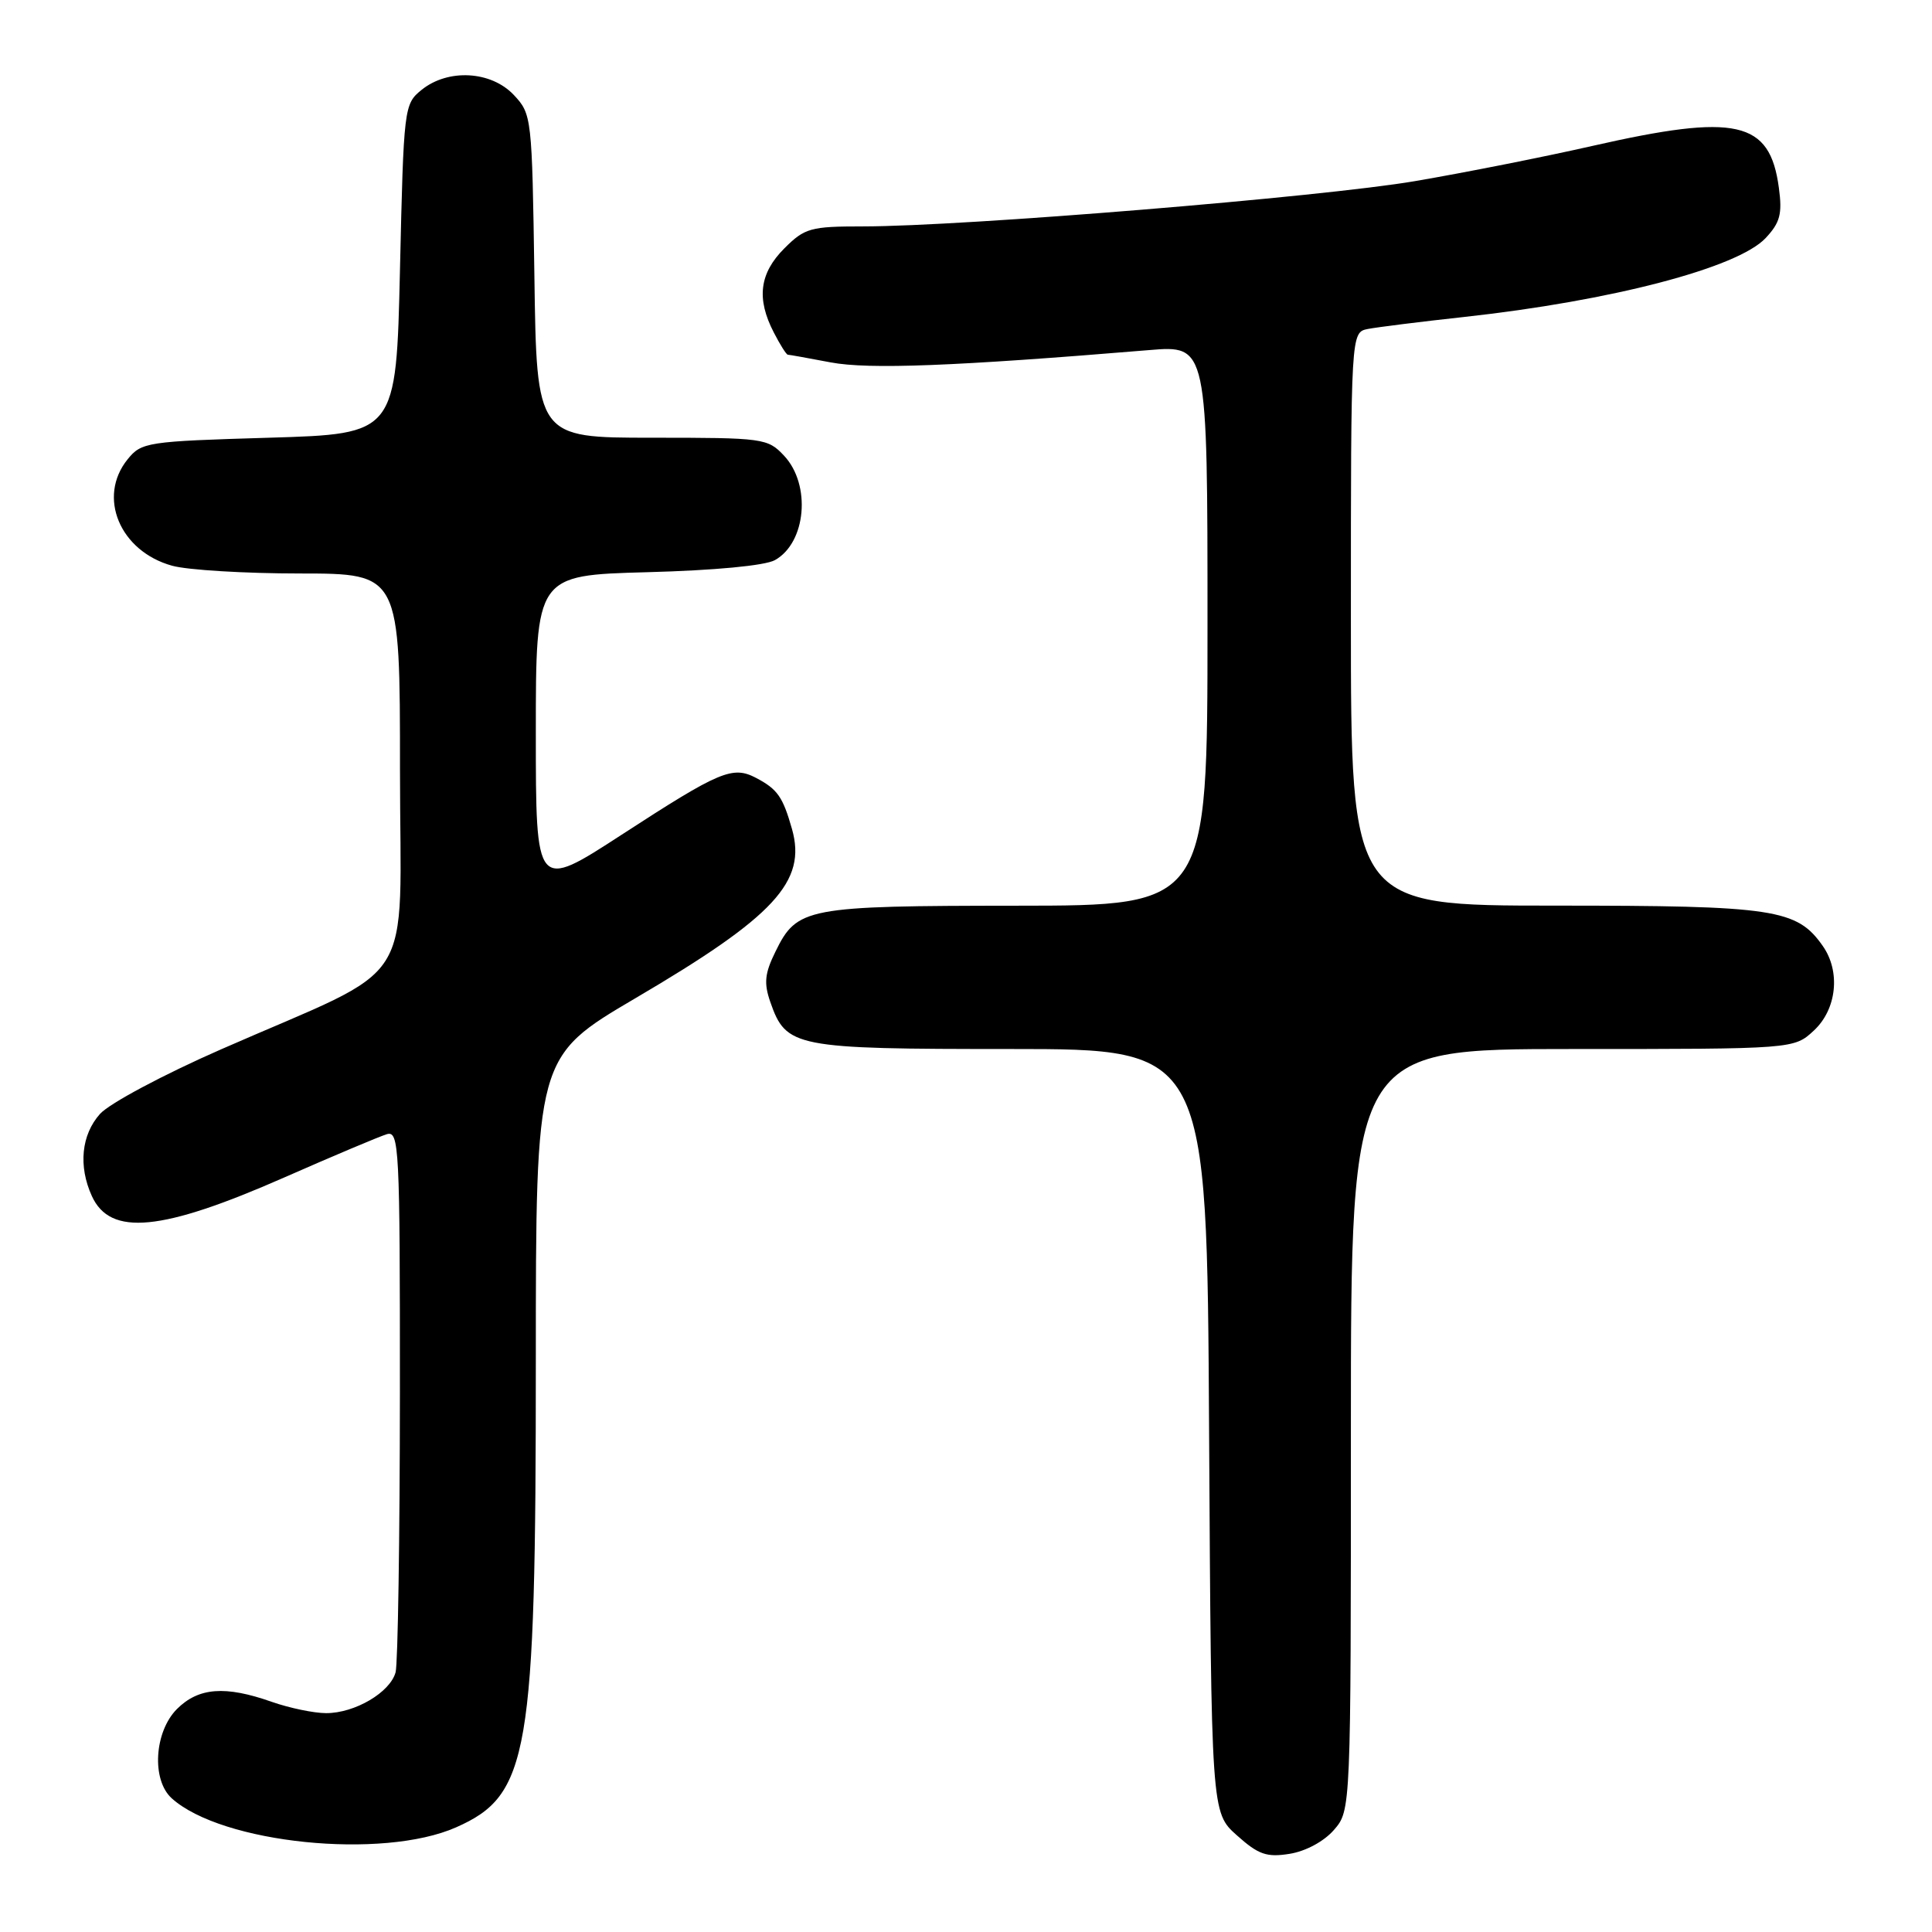<?xml version="1.0" encoding="UTF-8" standalone="no"?>
<!DOCTYPE svg PUBLIC "-//W3C//DTD SVG 1.1//EN" "http://www.w3.org/Graphics/SVG/1.1/DTD/svg11.dtd" >
<svg xmlns="http://www.w3.org/2000/svg" xmlns:xlink="http://www.w3.org/1999/xlink" version="1.1" viewBox="0 0 256 256">
 <g >
 <path fill="currentColor"
d=" M 176.75 242.48 C 179.00 239.89 179.00 239.89 179.00 189.44 C 179.00 139.00 179.00 139.00 208.35 139.00 C 237.71 139.00 237.71 139.00 240.35 136.55 C 243.38 133.74 243.91 128.74 241.53 125.35 C 238.10 120.45 235.15 120.00 206.10 120.00 C 179.00 120.00 179.00 120.00 179.00 82.02 C 179.00 44.04 179.00 44.04 181.25 43.59 C 182.49 43.35 188.22 42.63 194.00 42.00 C 213.55 39.86 230.25 35.49 233.95 31.55 C 235.87 29.50 236.18 28.36 235.71 24.89 C 234.52 15.98 230.13 14.99 210.98 19.34 C 204.64 20.78 194.07 22.88 187.49 24.00 C 175.19 26.10 127.68 30.00 114.34 30.00 C 107.39 30.00 106.63 30.21 103.92 32.92 C 100.63 36.22 100.21 39.57 102.53 44.05 C 103.36 45.67 104.20 47.00 104.39 47.00 C 104.57 47.00 107.14 47.46 110.08 48.02 C 115.12 48.97 126.44 48.53 152.25 46.39 C 160.00 45.74 160.00 45.74 160.00 82.87 C 160.00 120.00 160.00 120.00 134.75 120.01 C 106.78 120.03 105.61 120.25 102.75 126.10 C 101.33 128.98 101.20 130.27 102.07 132.77 C 104.17 138.79 105.22 139.00 133.93 139.00 C 159.93 139.00 159.93 139.00 160.21 189.58 C 160.50 240.17 160.50 240.17 163.89 243.19 C 166.75 245.75 167.84 246.13 170.89 245.64 C 173.01 245.30 175.43 244.00 176.75 242.48 Z  M 60.44 242.13 C 70.10 237.86 71.00 232.59 71.00 180.45 C 71.00 140.03 71.00 140.03 84.21 132.26 C 102.64 121.44 106.92 116.81 104.94 109.84 C 103.73 105.59 103.03 104.58 100.21 103.09 C 97.07 101.44 95.42 102.13 82.38 110.60 C 71.00 117.99 71.00 117.99 71.00 97.10 C 71.00 76.22 71.00 76.22 85.75 75.82 C 94.71 75.58 101.36 74.95 102.68 74.22 C 106.83 71.91 107.50 64.22 103.89 60.38 C 101.72 58.07 101.17 58.00 86.38 58.00 C 71.11 58.00 71.11 58.00 70.81 36.58 C 70.50 15.48 70.46 15.12 68.08 12.58 C 65.07 9.39 59.37 9.07 55.86 11.91 C 53.54 13.79 53.49 14.20 53.00 35.66 C 52.50 57.50 52.50 57.50 35.66 58.00 C 19.46 58.48 18.75 58.59 16.91 60.86 C 12.87 65.85 15.87 73.04 22.80 74.96 C 24.83 75.53 32.46 75.99 39.75 75.99 C 53.00 76.00 53.00 76.00 53.00 101.98 C 53.00 131.75 55.76 127.43 29.30 139.04 C 21.66 142.39 14.50 146.21 13.25 147.60 C 10.78 150.36 10.36 154.51 12.17 158.48 C 14.61 163.84 21.40 163.18 37.69 156.01 C 44.19 153.15 50.29 150.58 51.25 150.29 C 52.89 149.80 53.00 151.89 52.99 184.63 C 52.98 203.81 52.72 220.43 52.42 221.58 C 51.70 224.25 47.03 227.00 43.22 227.00 C 41.59 227.00 38.34 226.32 36.00 225.50 C 29.85 223.33 26.31 223.60 23.45 226.45 C 20.44 229.47 20.06 235.84 22.75 238.28 C 29.38 244.27 50.67 246.45 60.44 242.13 Z "/>
</g>
</svg>